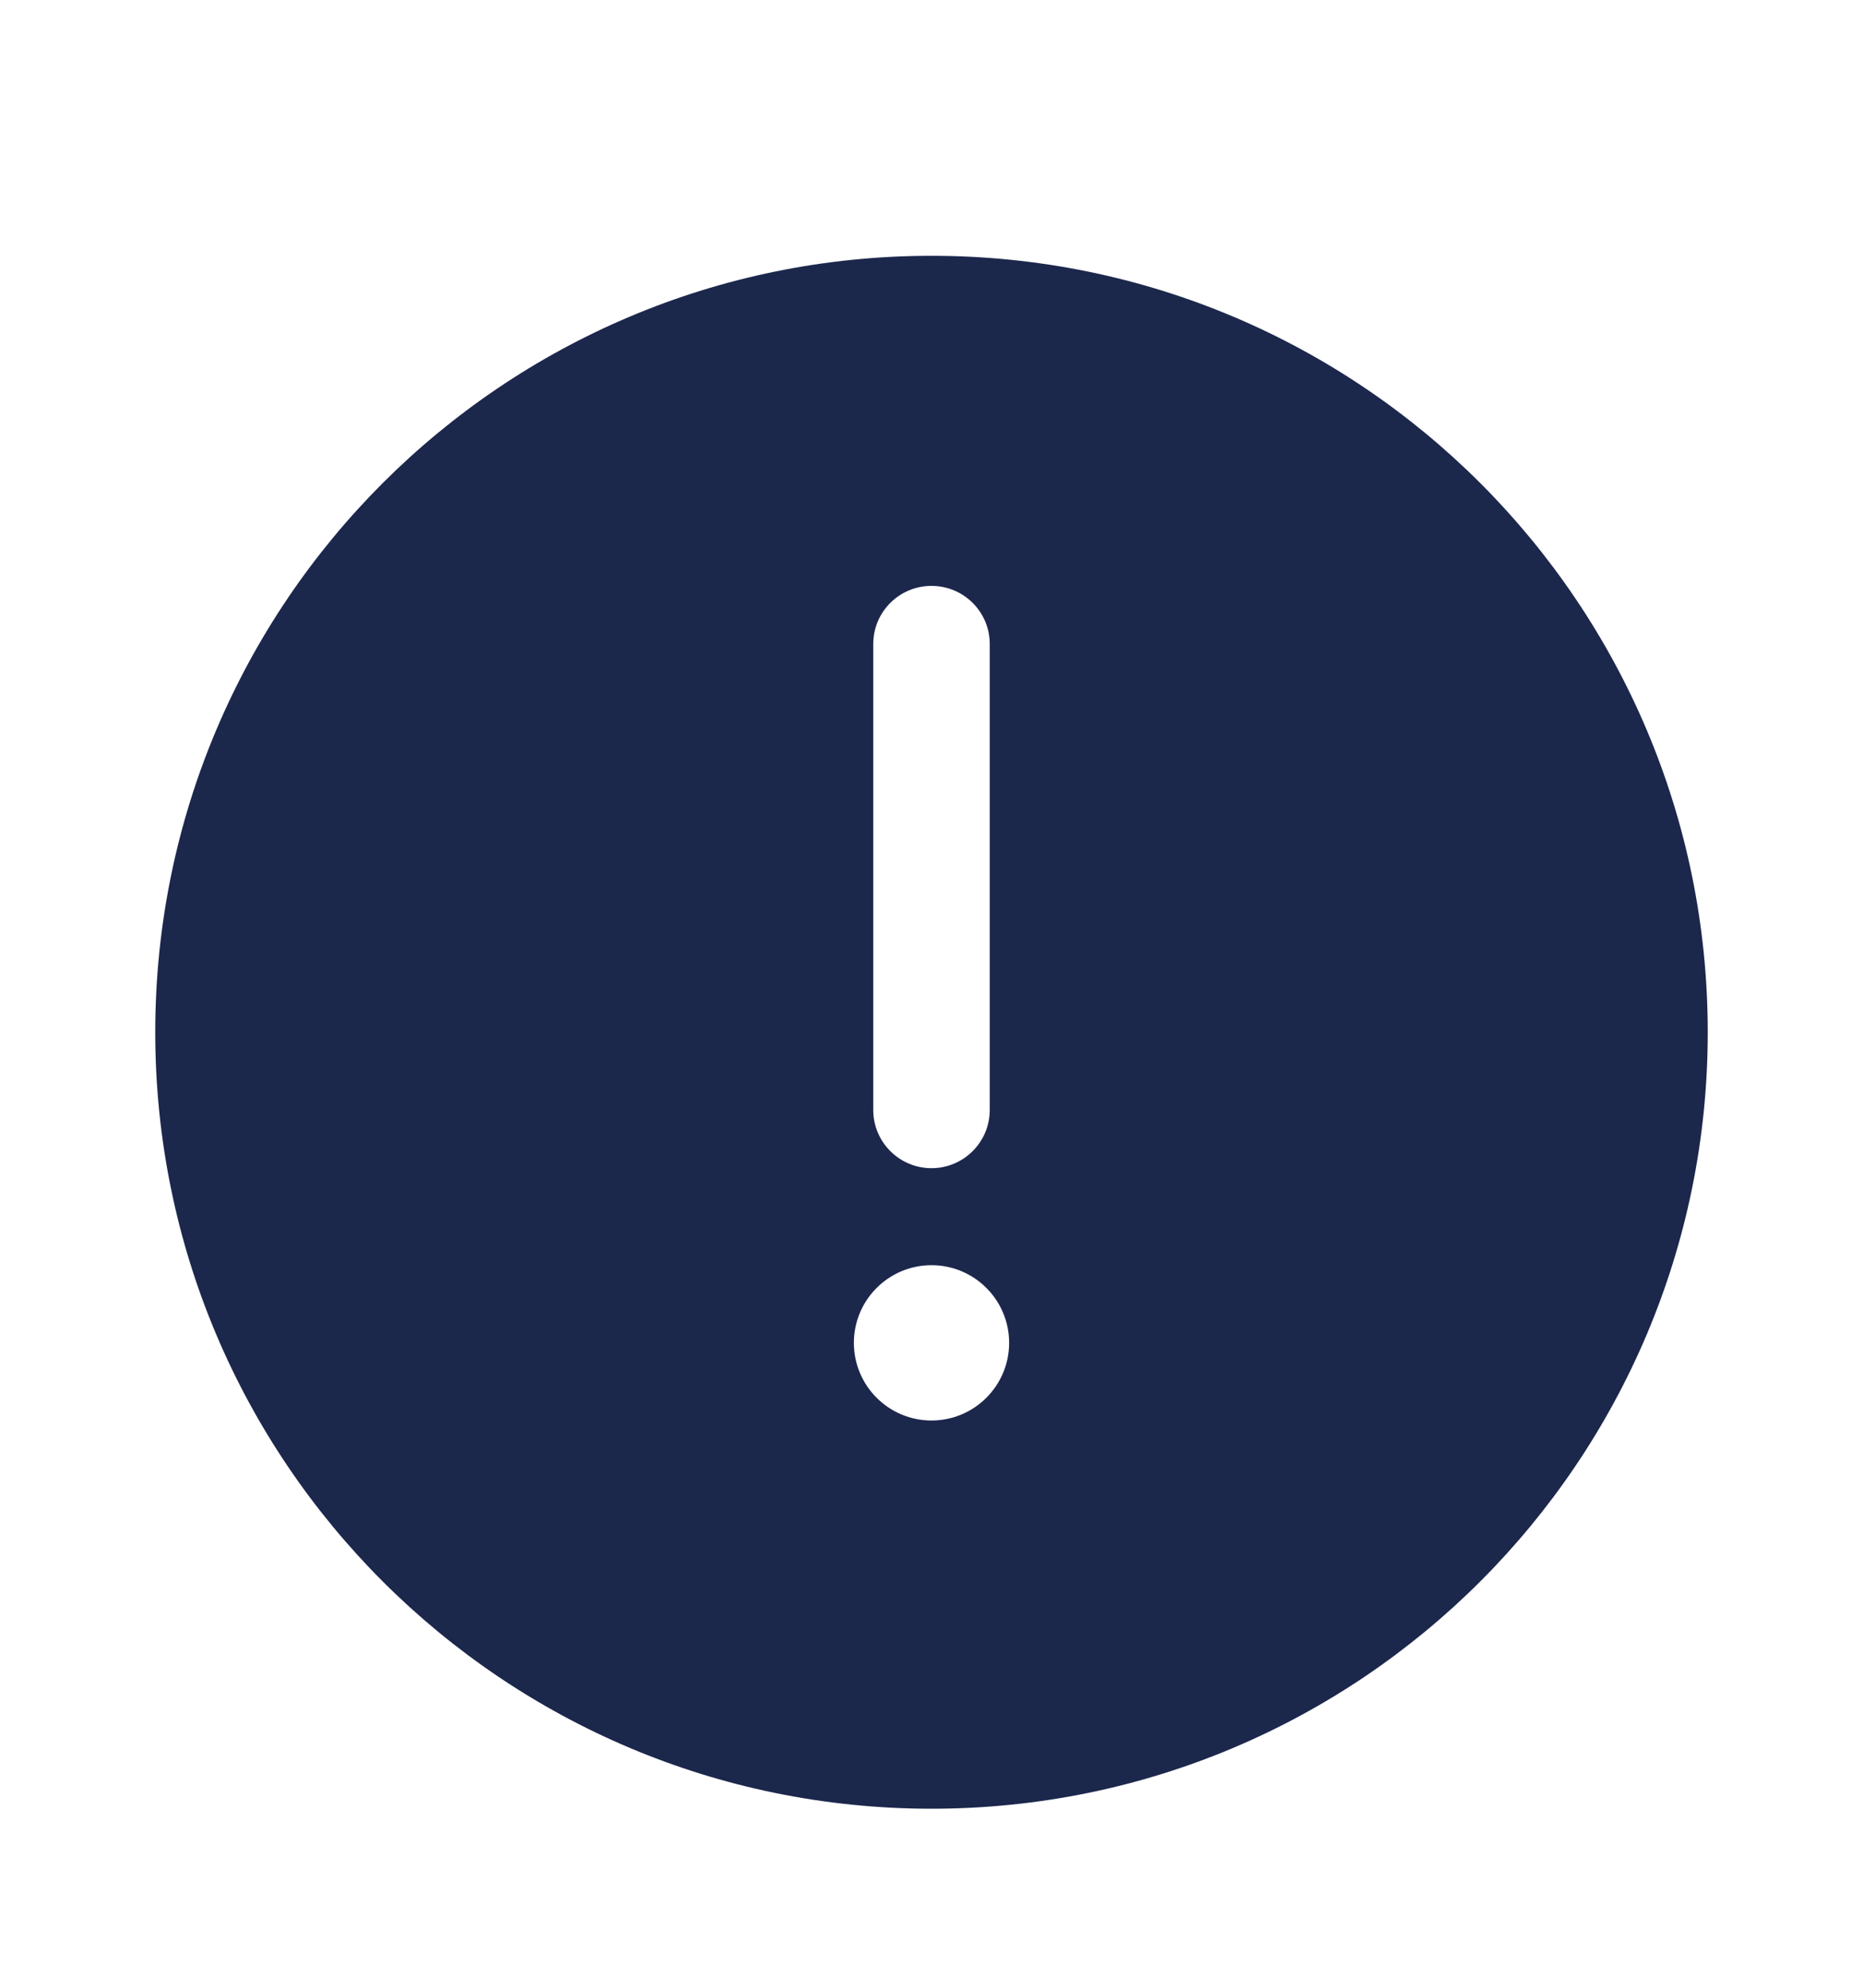 <svg width="15" height="16" viewBox="0 0 15 16" fill="none" xmlns="http://www.w3.org/2000/svg">
<path fill-rule="evenodd" clip-rule="evenodd" d="M13.75 8.309C13.75 4.857 10.952 2.059 7.5 2.059C4.048 2.059 1.25 4.857 1.25 8.309C1.25 11.761 4.048 14.559 7.5 14.559C10.952 14.559 13.75 11.761 13.75 8.309ZM7.5 4.716C7.759 4.716 7.969 4.925 7.969 5.184V8.934C7.969 9.193 7.759 9.403 7.5 9.403C7.241 9.403 7.031 9.193 7.031 8.934V5.184C7.031 4.925 7.241 4.716 7.5 4.716ZM7.5 11.434C7.845 11.434 8.125 11.154 8.125 10.809C8.125 10.464 7.845 10.184 7.5 10.184C7.155 10.184 6.875 10.464 6.875 10.809C6.875 11.154 7.155 11.434 7.5 11.434Z" fill="#1C274C"/>
</svg>
